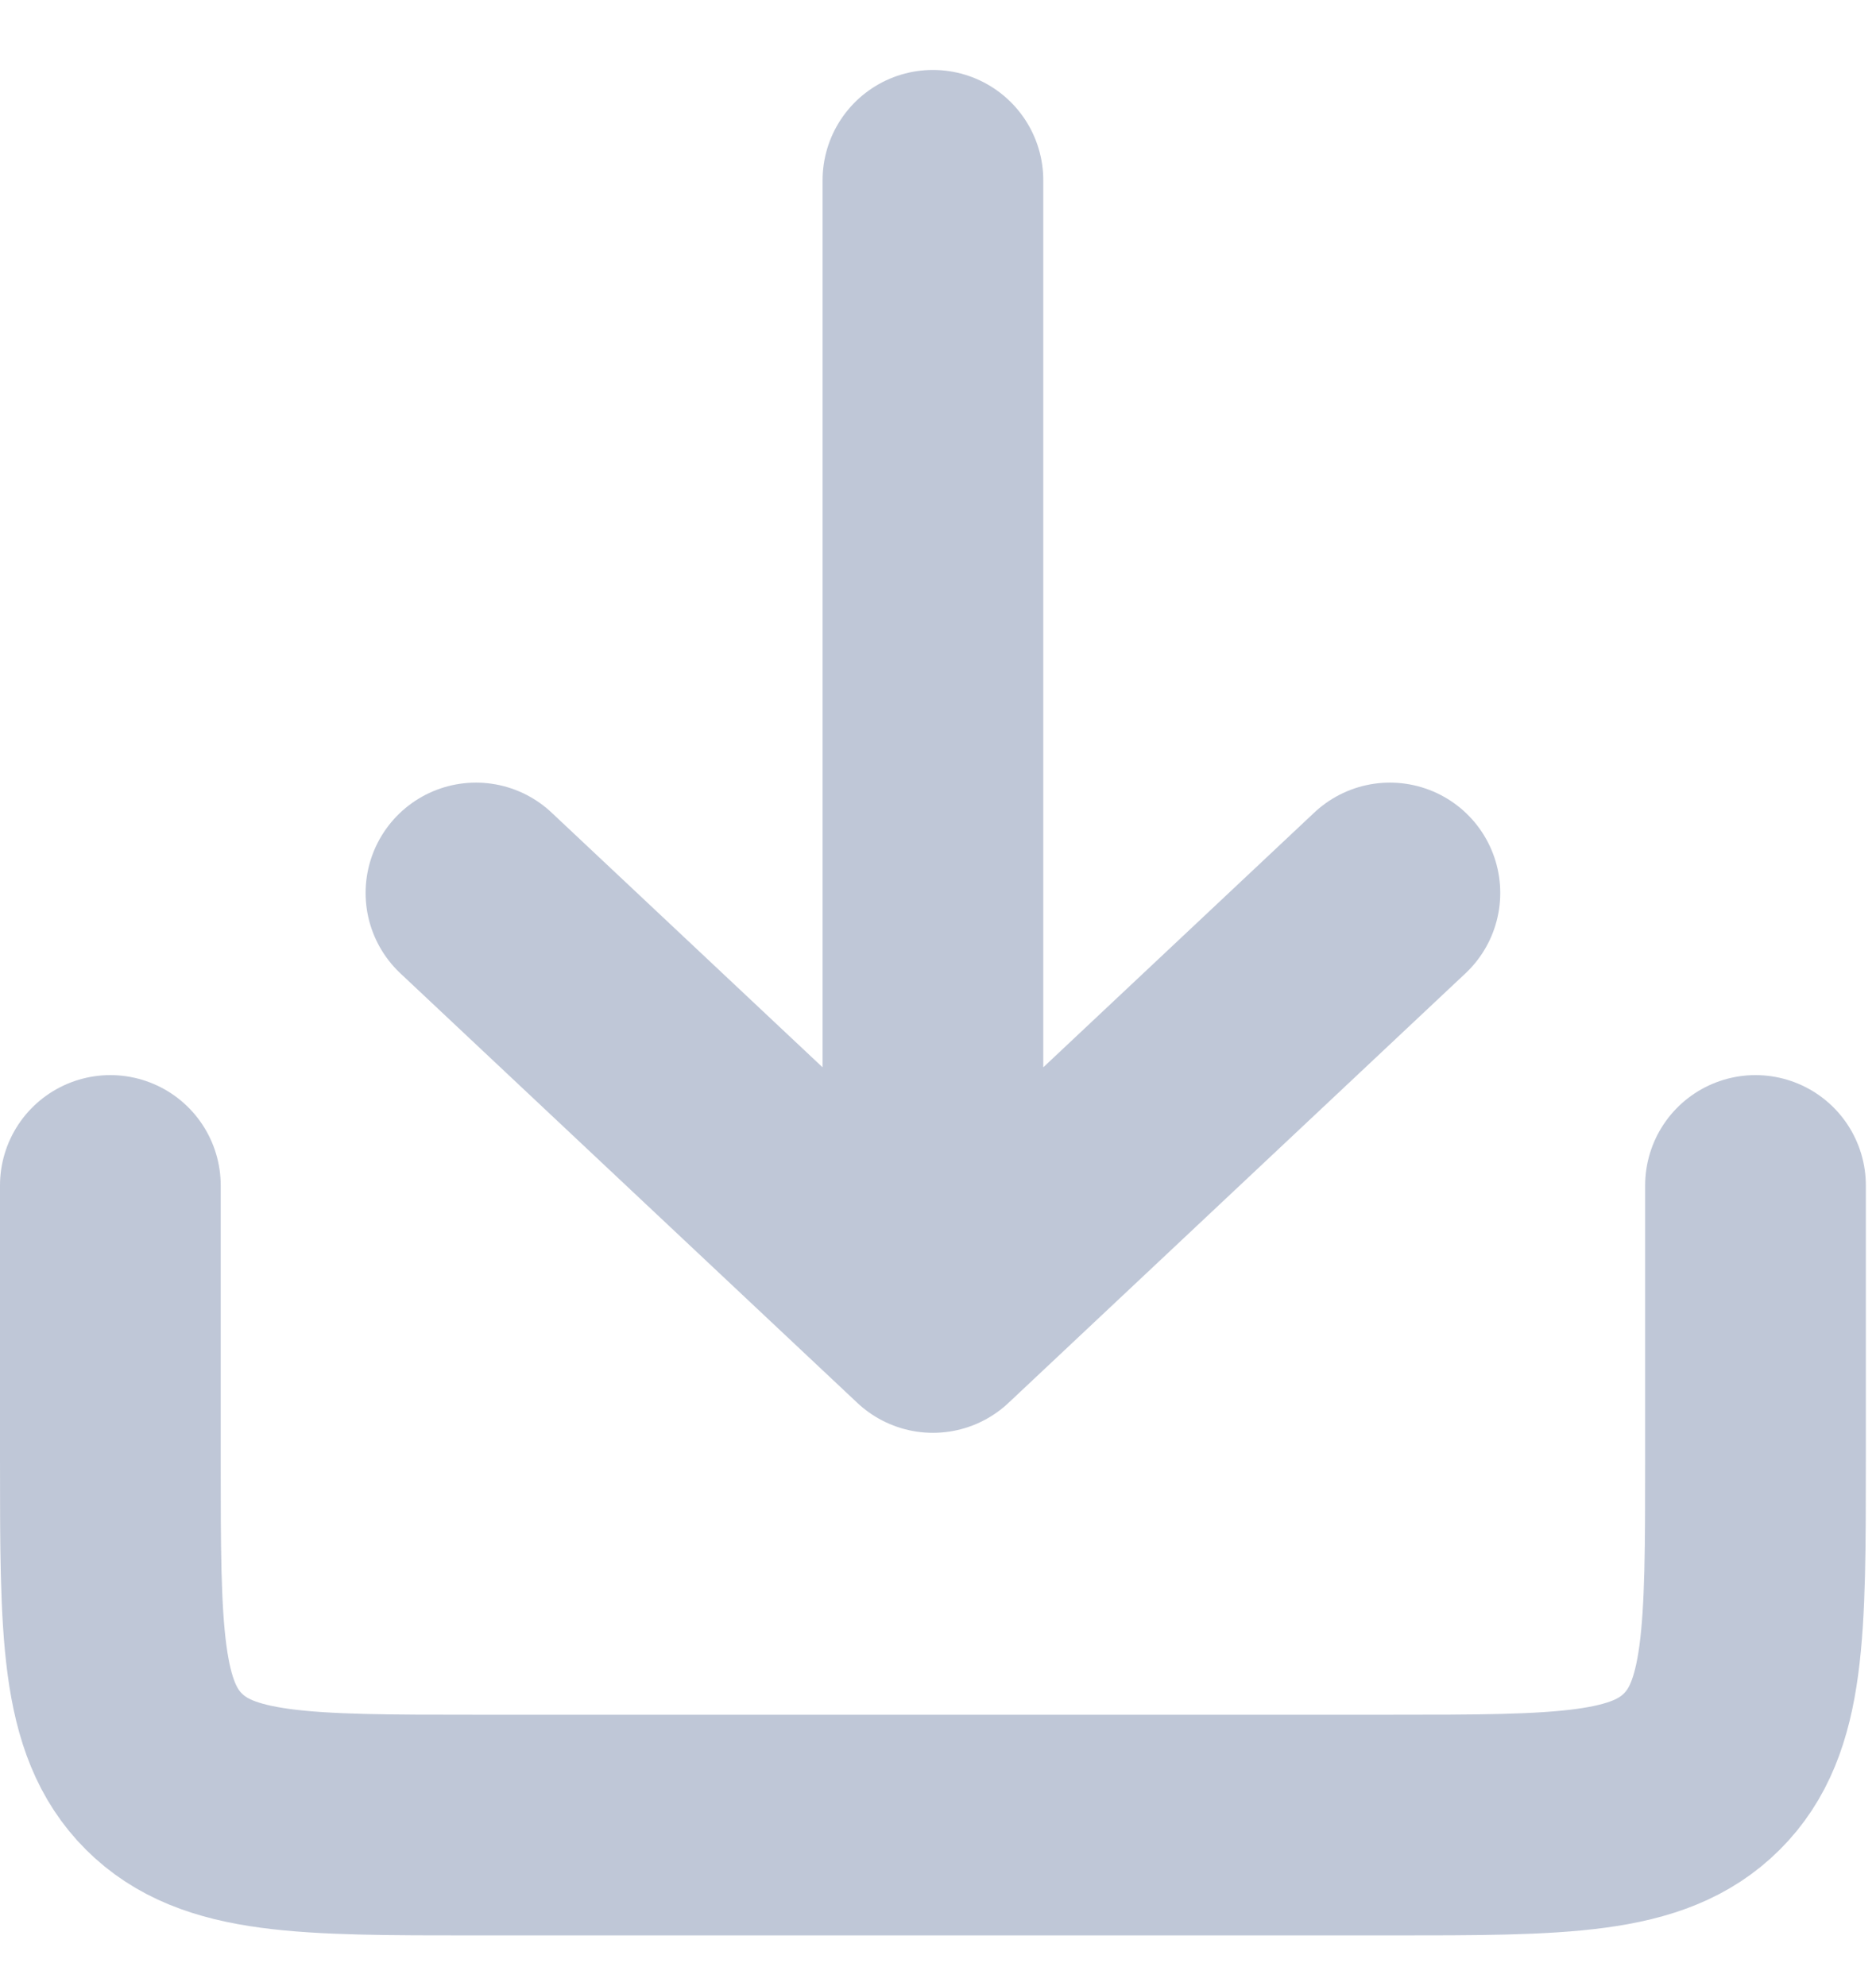 <svg width="17" height="18" viewBox="0 0 17 18" fill="none" xmlns="http://www.w3.org/2000/svg">
<path d="M8.454 1.634V11.986M8.454 11.986L4.313 8.093M8.454 11.986L12.595 8.093" stroke="#0A2864" stroke-opacity="0.26" stroke-width="2" stroke-linecap="round" stroke-linejoin="round"/>
<path d="M1 10.744V13.229C1 14.791 1 15.571 1.485 16.056C1.971 16.541 2.751 16.541 4.313 16.541H12.595C14.157 16.541 14.937 16.541 15.422 16.056C15.908 15.571 15.908 14.791 15.908 13.229V10.744" stroke="#0A2864" stroke-opacity="0.26" stroke-width="2" stroke-linecap="round"/>
</svg>
